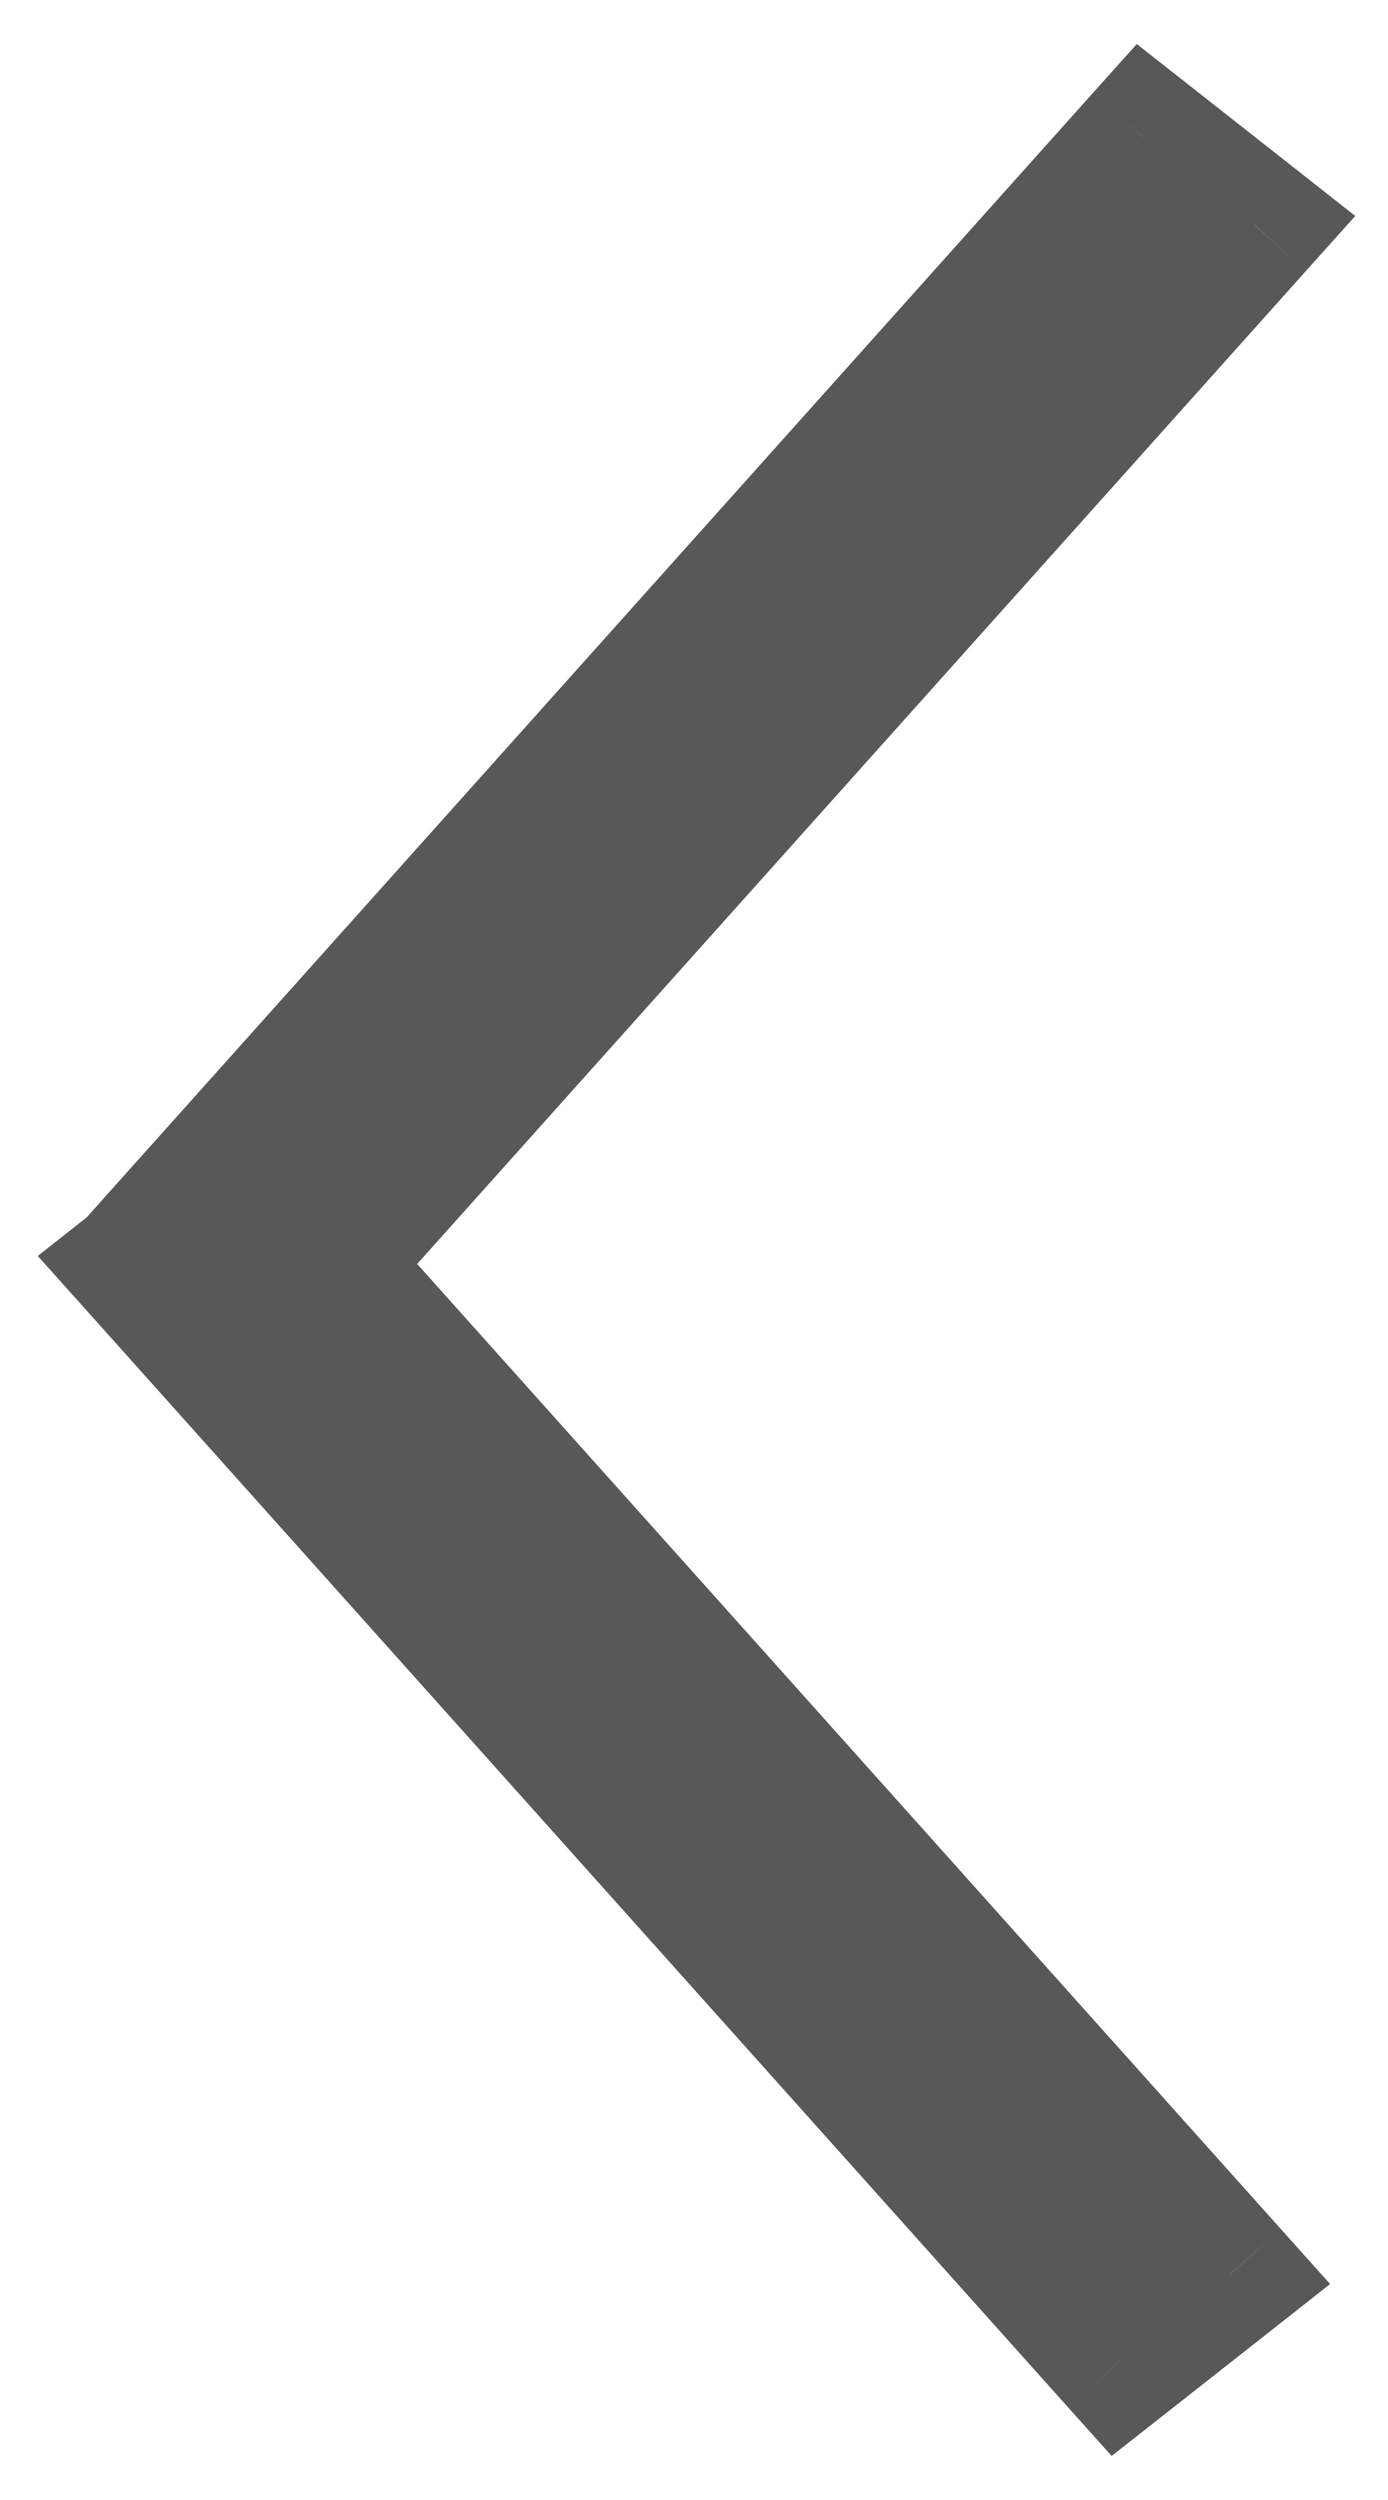 <svg width="10" height="18" viewBox="0 0 10 18" fill="none" xmlns="http://www.w3.org/2000/svg">
<path fill-rule="evenodd" clip-rule="evenodd" d="M8.25 1L1.181 8.893L1.226 8.929L1 9.107L8.069 17L8.855 16.382L2.335 9.101L9.036 1.618L8.25 1Z" fill="#585858"/>
<path d="M1.181 8.893L0.808 8.56L0.453 8.957L0.872 9.287L1.181 8.893ZM8.25 1L8.559 0.607L8.19 0.317L7.877 0.666L8.25 1ZM1.226 8.929L1.535 9.322L2.035 8.929L1.535 8.536L1.226 8.929ZM1 9.107L0.691 8.713L0.272 9.043L0.628 9.44L1 9.107ZM8.069 17L7.696 17.334L8.009 17.683L8.378 17.393L8.069 17ZM8.855 16.382L9.164 16.775L9.583 16.445L9.227 16.048L8.855 16.382ZM2.335 9.101L1.962 8.767L1.663 9.101L1.962 9.434L2.335 9.101ZM9.036 1.618L9.408 1.952L9.764 1.555L9.345 1.225L9.036 1.618ZM1.553 9.227L8.622 1.334L7.877 0.666L0.808 8.56L1.553 9.227ZM1.535 8.536L1.49 8.5L0.872 9.287L0.917 9.322L1.535 8.536ZM1.309 9.5L1.535 9.322L0.917 8.536L0.691 8.713L1.309 9.5ZM8.441 16.666L1.372 8.773L0.628 9.44L7.696 17.334L8.441 16.666ZM8.546 15.989L7.76 16.607L8.378 17.393L9.164 16.775L8.546 15.989ZM1.962 9.434L8.482 16.715L9.227 16.048L2.707 8.767L1.962 9.434ZM8.663 1.285L1.962 8.767L2.707 9.434L9.408 1.952L8.663 1.285ZM7.94 1.393L8.727 2.011L9.345 1.225L8.559 0.607L7.94 1.393Z" fill="#585858"/>
</svg>
